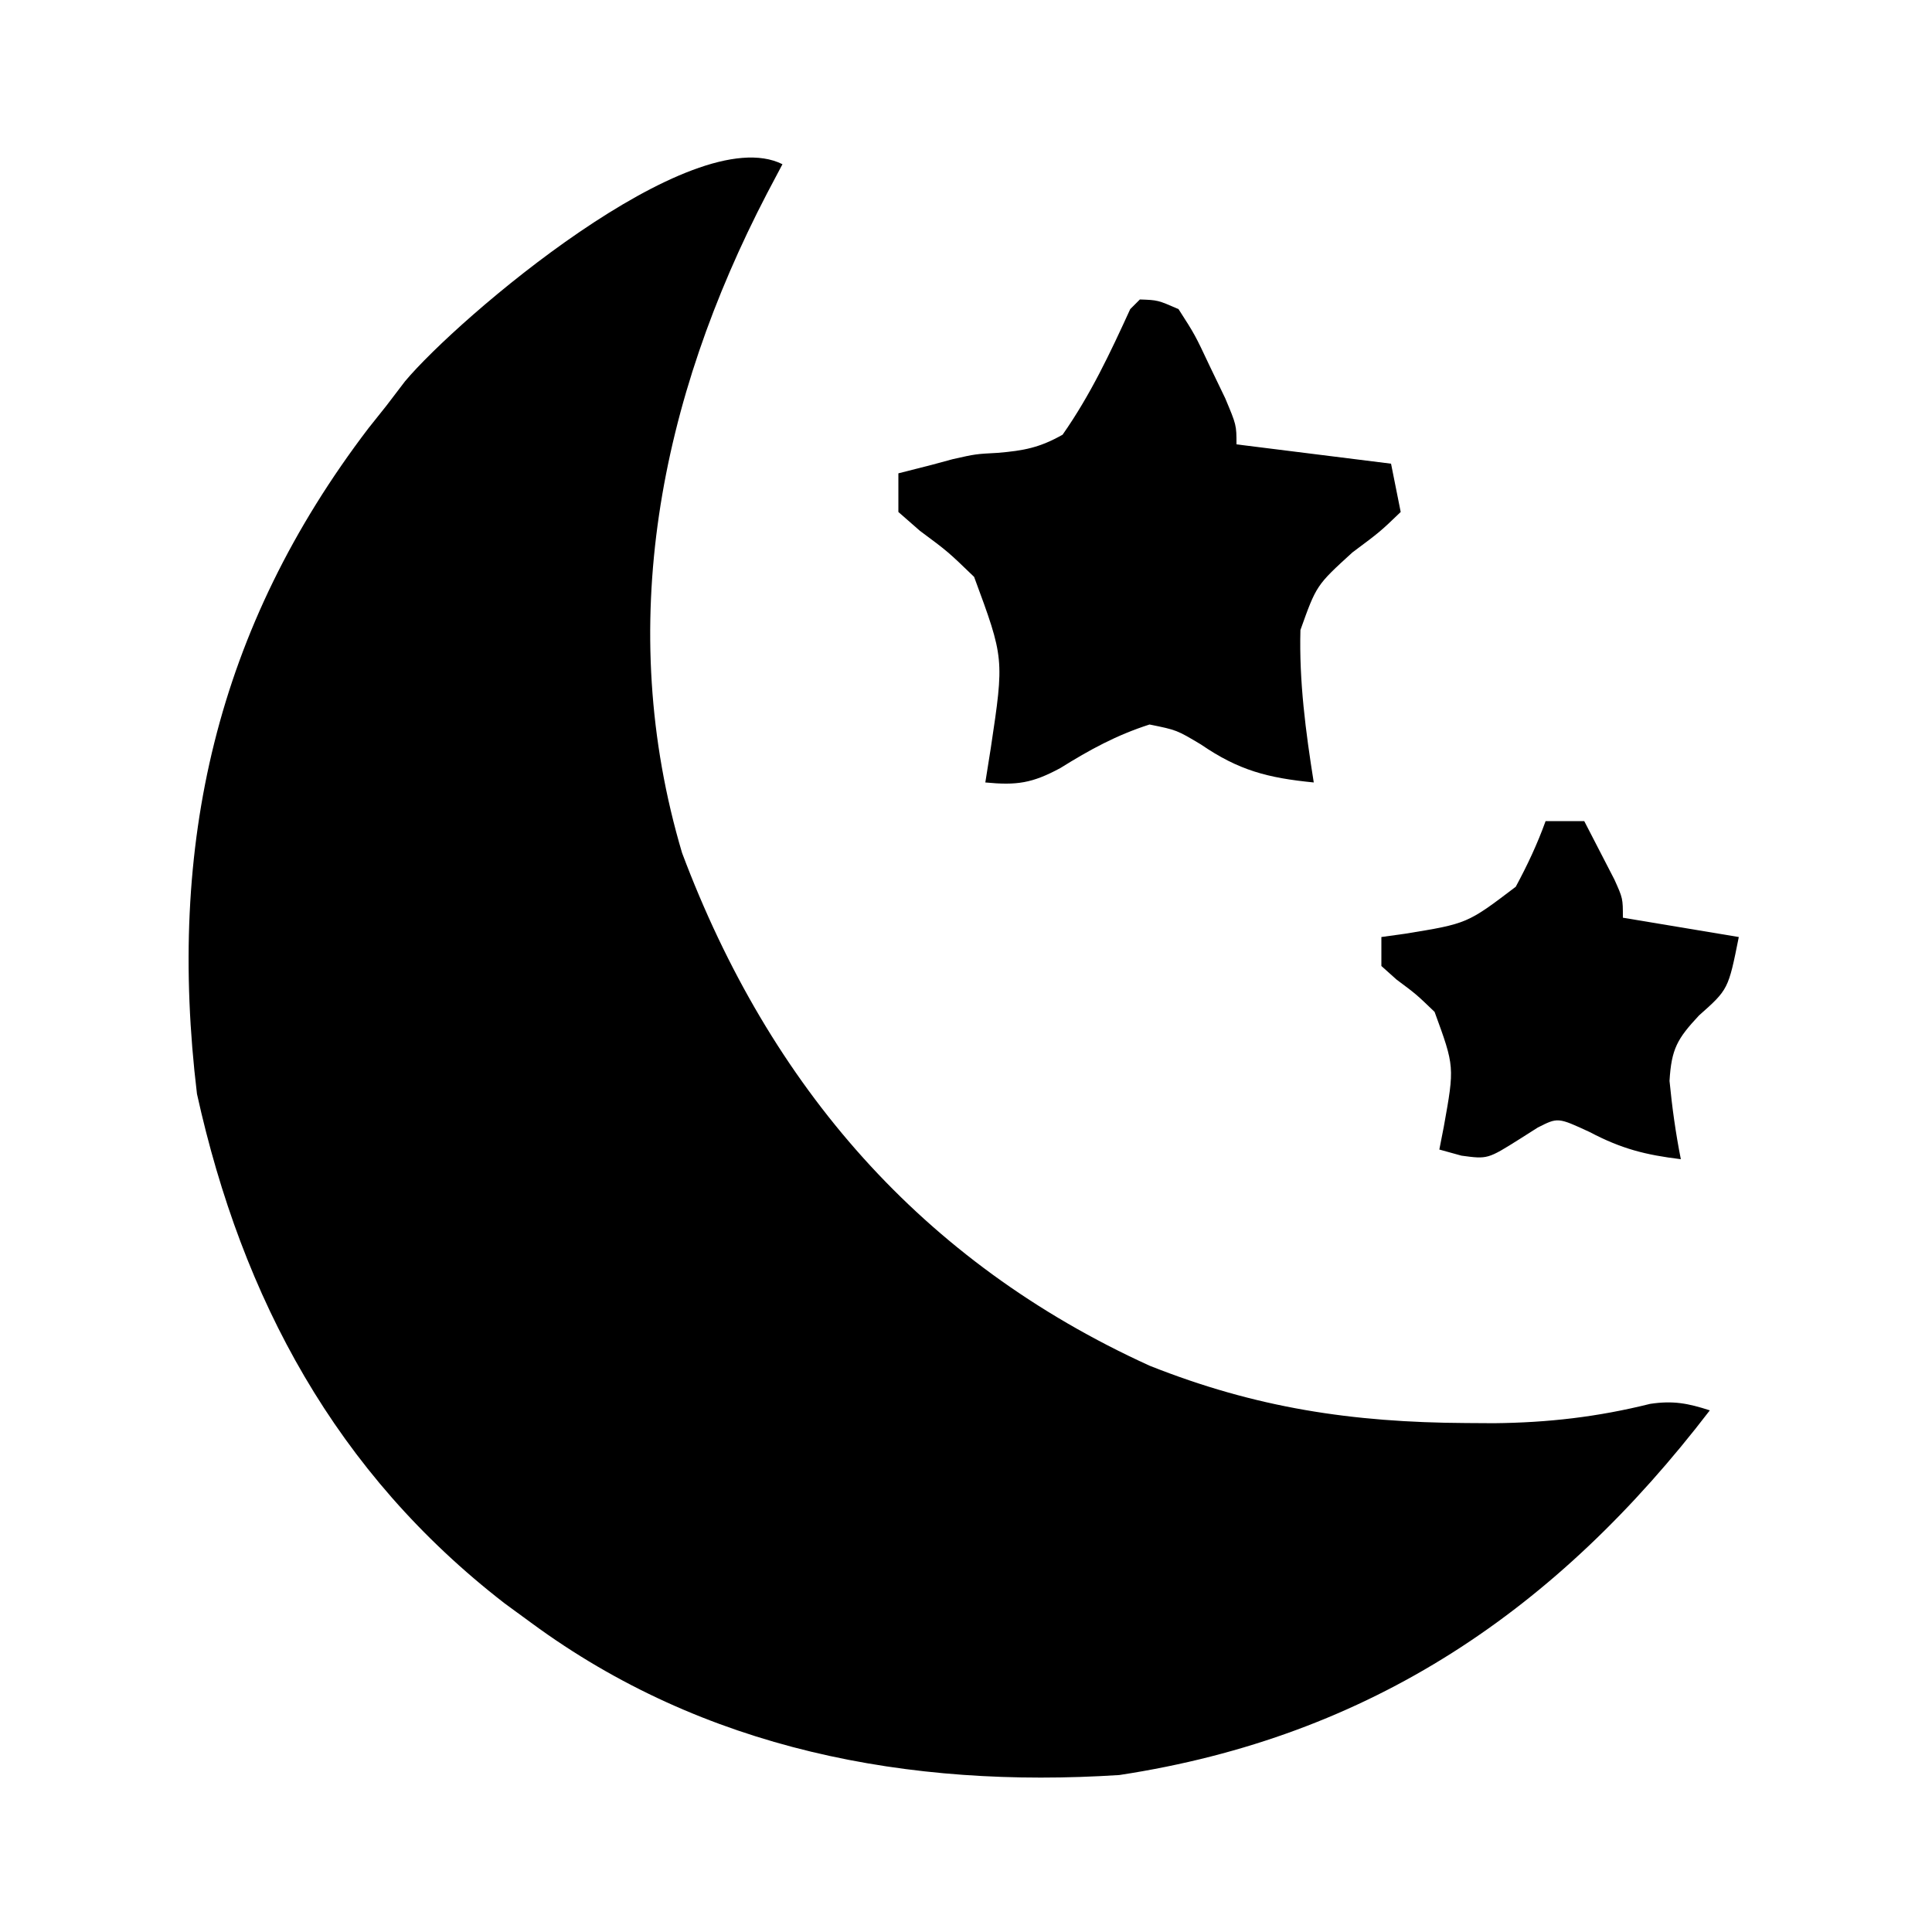 <?xml version="1.0" encoding="UTF-8"?>
<svg version="1.1" xmlns="http://www.w3.org/2000/svg" width="200" height="200">
<path d="M0 0 C-0.531 1.004 -1.062 2.008 -1.609 3.043 C-12.677 24.333 -17.397 47.713 -10.391 71.297 C-1.317 95.459 14.422 113.643 38 124.375 C49.018 128.758 58.987 130.247 70.75 130.312 C72.188 130.321 72.188 130.321 73.654 130.33 C79.255 130.273 84.378 129.684 89.817 128.329 C92.191 127.971 93.735 128.264 96 129 C80.207 149.613 60.977 162.777 34.875 166.75 C13.08 168.156 -8.14 164.152 -26 151 C-26.913 150.332 -27.825 149.665 -28.766 148.977 C-46.202 135.485 -55.917 117.477 -60.609 96.242 C-63.717 70.448 -58.62 48.01 -42.859 27.332 C-42.246 26.562 -41.632 25.793 -41 25 C-40.363 24.165 -39.726 23.329 -39.07 22.469 C-33.594 15.938 -9.421 -4.711 0 0 Z " fill="#000000" transform="translate(81,17)"/>
<path d="M0 0 C1.859 0.066 1.859 0.066 4 1 C5.703 3.652 5.703 3.652 7.25 6.938 C8.031 8.56 8.031 8.56 8.828 10.215 C10 13 10 13 10 15 C15.28 15.66 20.56 16.32 26 17 C26.495 19.475 26.495 19.475 27 22 C24.875 24.043 24.875 24.043 22 26.188 C18.273 29.587 18.273 29.587 16.62 34.218 C16.477 39.541 17.165 44.752 18 50 C13.239 49.53 10.239 48.756 6.312 46.062 C3.812 44.57 3.812 44.57 1 44 C-2.436 45.105 -5.18 46.605 -8.238 48.512 C-11.157 50.084 -12.746 50.314 -16 50 C-15.812 48.817 -15.624 47.633 -15.43 46.414 C-14.042 37.158 -14.042 37.158 -17.16 28.719 C-19.871 26.103 -19.871 26.103 -22.777 23.945 C-23.511 23.303 -24.244 22.661 -25 22 C-25 20.68 -25 19.36 -25 18 C-23.866 17.711 -22.731 17.422 -21.562 17.125 C-20.468 16.829 -20.468 16.829 -19.352 16.527 C-17 16 -17 16 -14.711 15.879 C-12.012 15.652 -10.375 15.343 -8 14 C-5.115 9.88 -3.092 5.576 -1 1 C-0.67 0.67 -0.34 0.34 0 0 Z " fill="#000000" transform="translate(118,31)"/>
<path d="M0 0 C1.32 0 2.64 0 4 0 C4.672 1.289 5.337 2.581 6 3.875 C6.371 4.594 6.742 5.314 7.125 6.055 C8 8 8 8 8 10 C13.94 10.99 13.94 10.99 20 12 C18.915 17.424 18.915 17.424 15.875 20.125 C13.637 22.528 13.026 23.566 12.828 26.895 C13.096 29.635 13.463 32.3 14 35 C10.337 34.553 7.864 33.928 4.562 32.188 C1.27 30.664 1.27 30.664 -0.824 31.73 C-1.418 32.108 -2.013 32.486 -2.625 32.875 C-6 35 -6 35 -8.711 34.633 C-9.466 34.424 -10.222 34.215 -11 34 C-10.77 32.822 -10.77 32.822 -10.535 31.621 C-9.42 25.415 -9.42 25.415 -11.492 19.75 C-13.393 17.922 -13.393 17.922 -15.434 16.402 C-15.951 15.94 -16.467 15.477 -17 15 C-17 14.01 -17 13.02 -17 12 C-16.192 11.888 -15.384 11.776 -14.551 11.66 C-8.109 10.613 -8.109 10.613 -3.09 6.797 C-1.886 4.564 -0.86 2.385 0 0 Z " fill="#000000" transform="translate(160,85)"/>
</svg>
